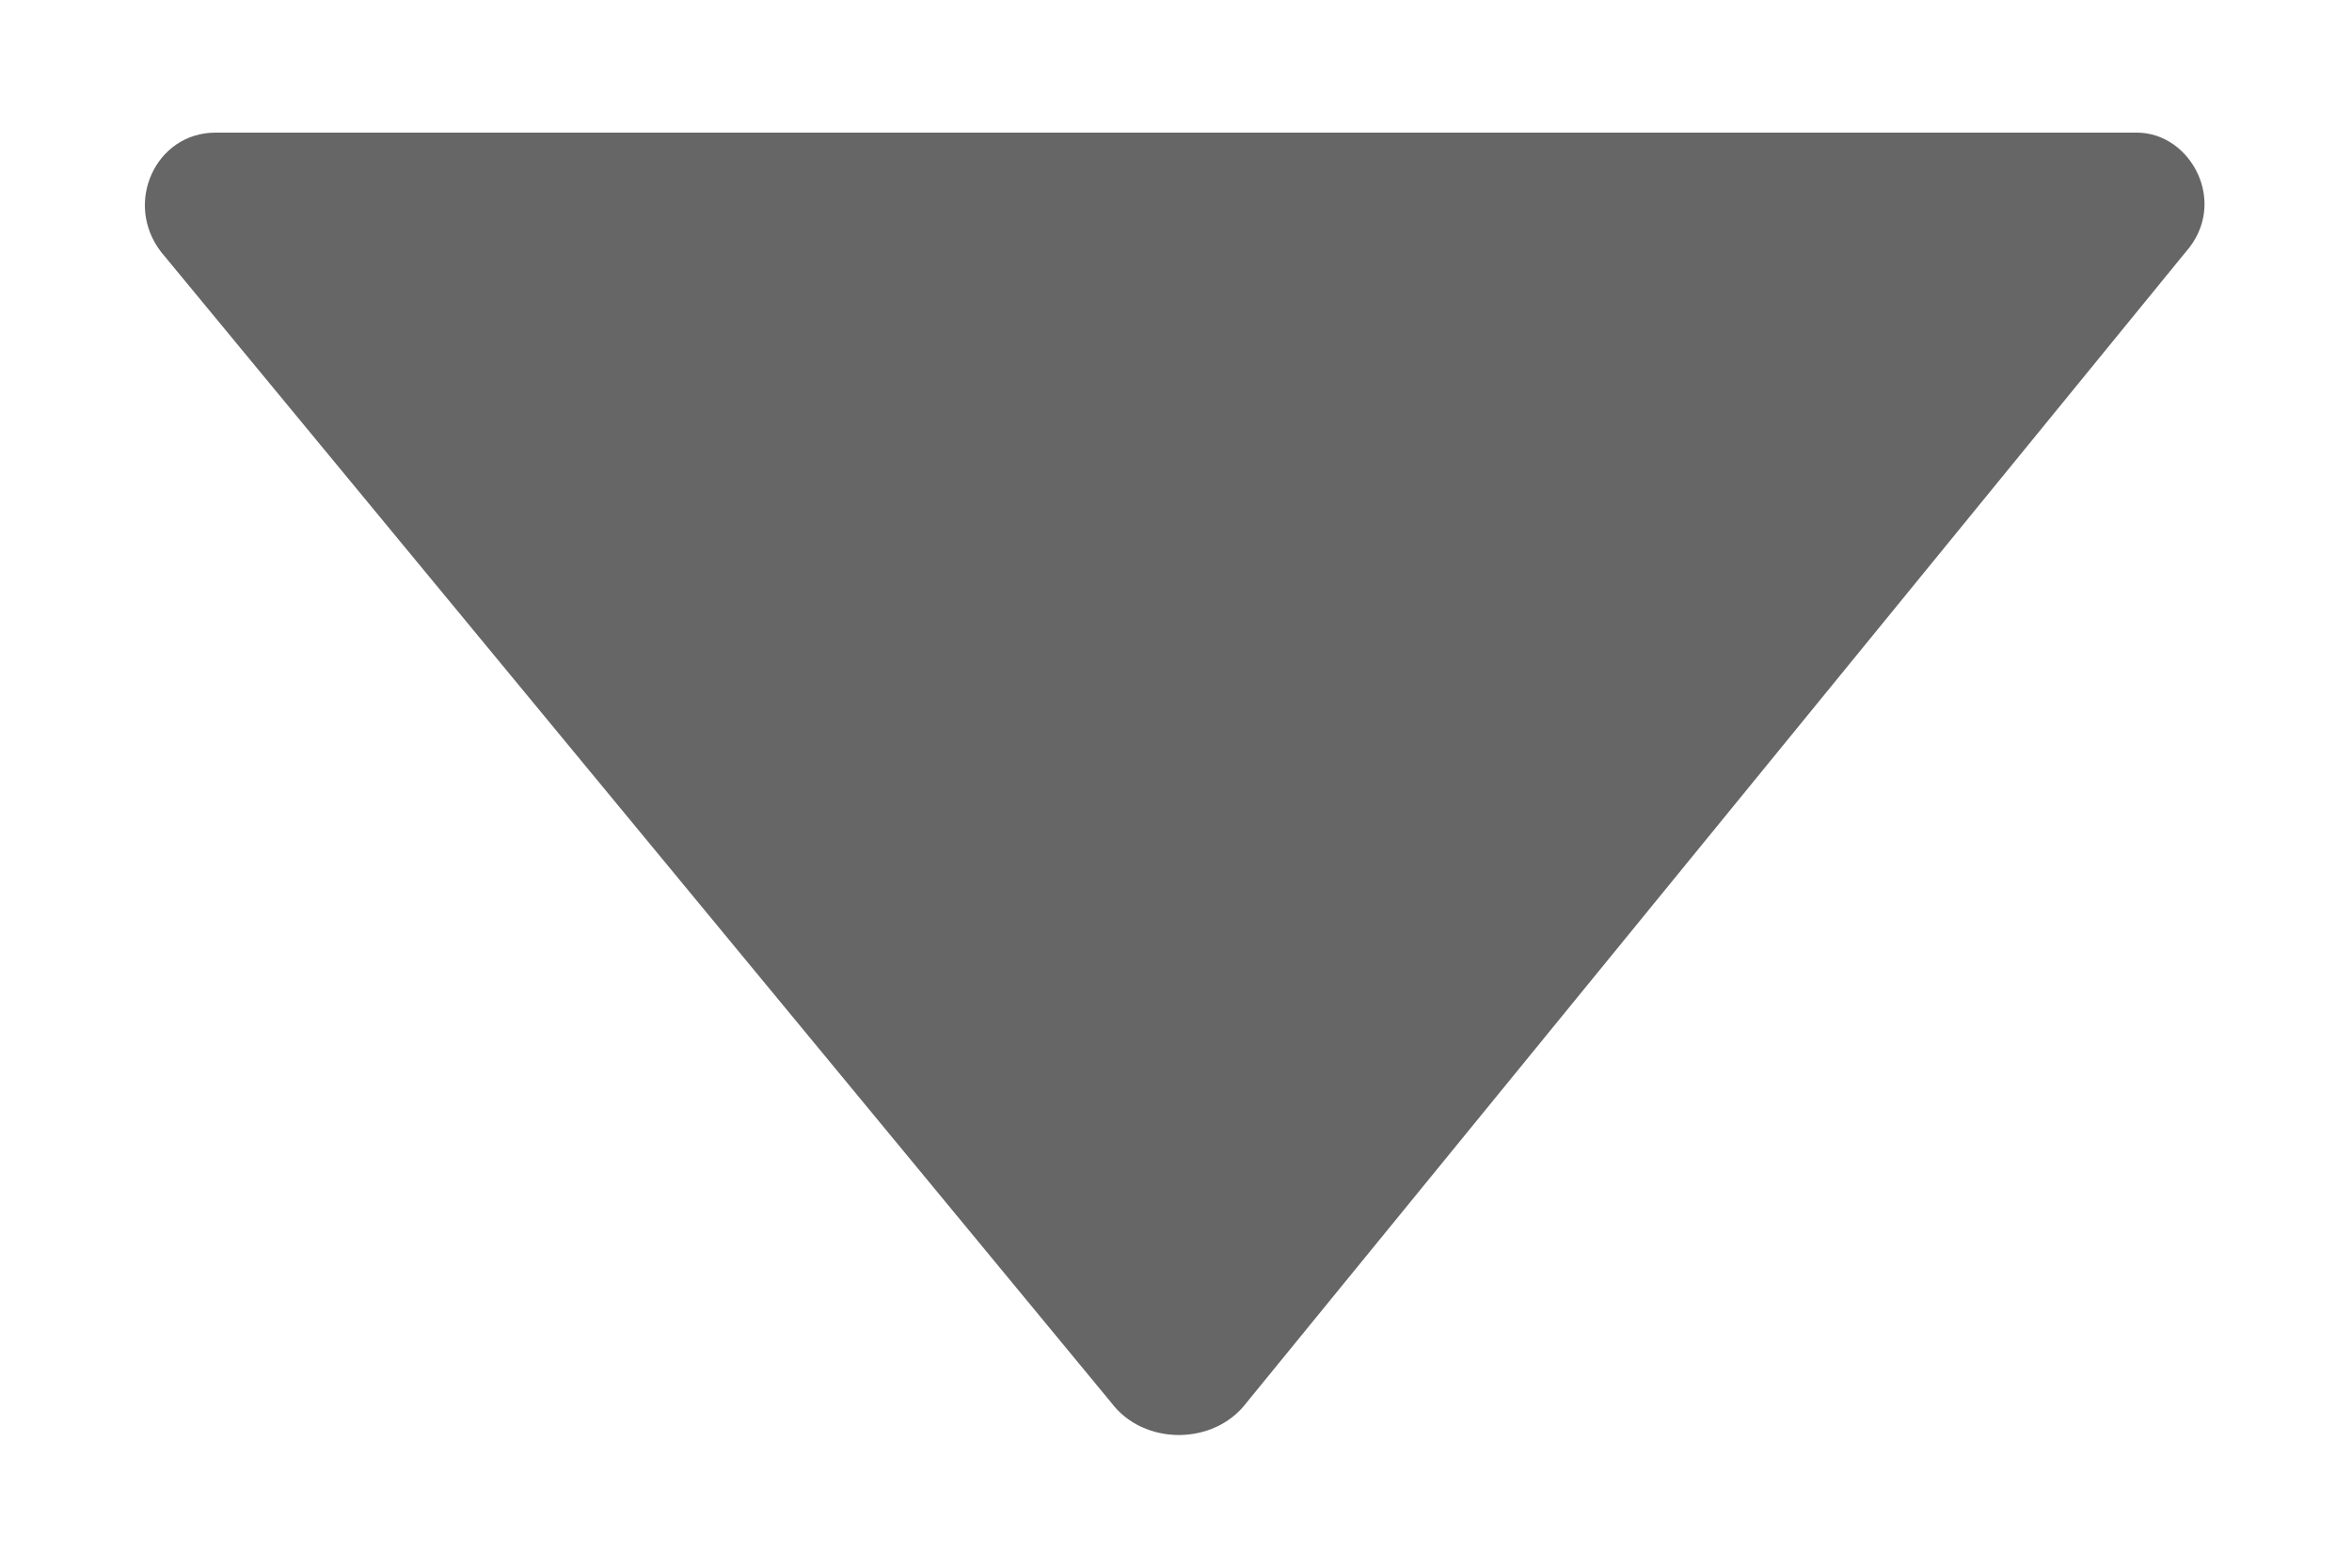 <svg width="15" height="10" viewBox="0 0 15 10" fill="none" xmlns="http://www.w3.org/2000/svg">
<path d="M1.374 0.846H13.628C13.974 0.846 14.216 1.296 13.939 1.608L7.951 8.946C7.743 9.223 7.293 9.223 7.086 8.946L1.028 1.608C0.786 1.296 0.993 0.846 1.374 0.846Z" fill="#666666"/>
</svg>
